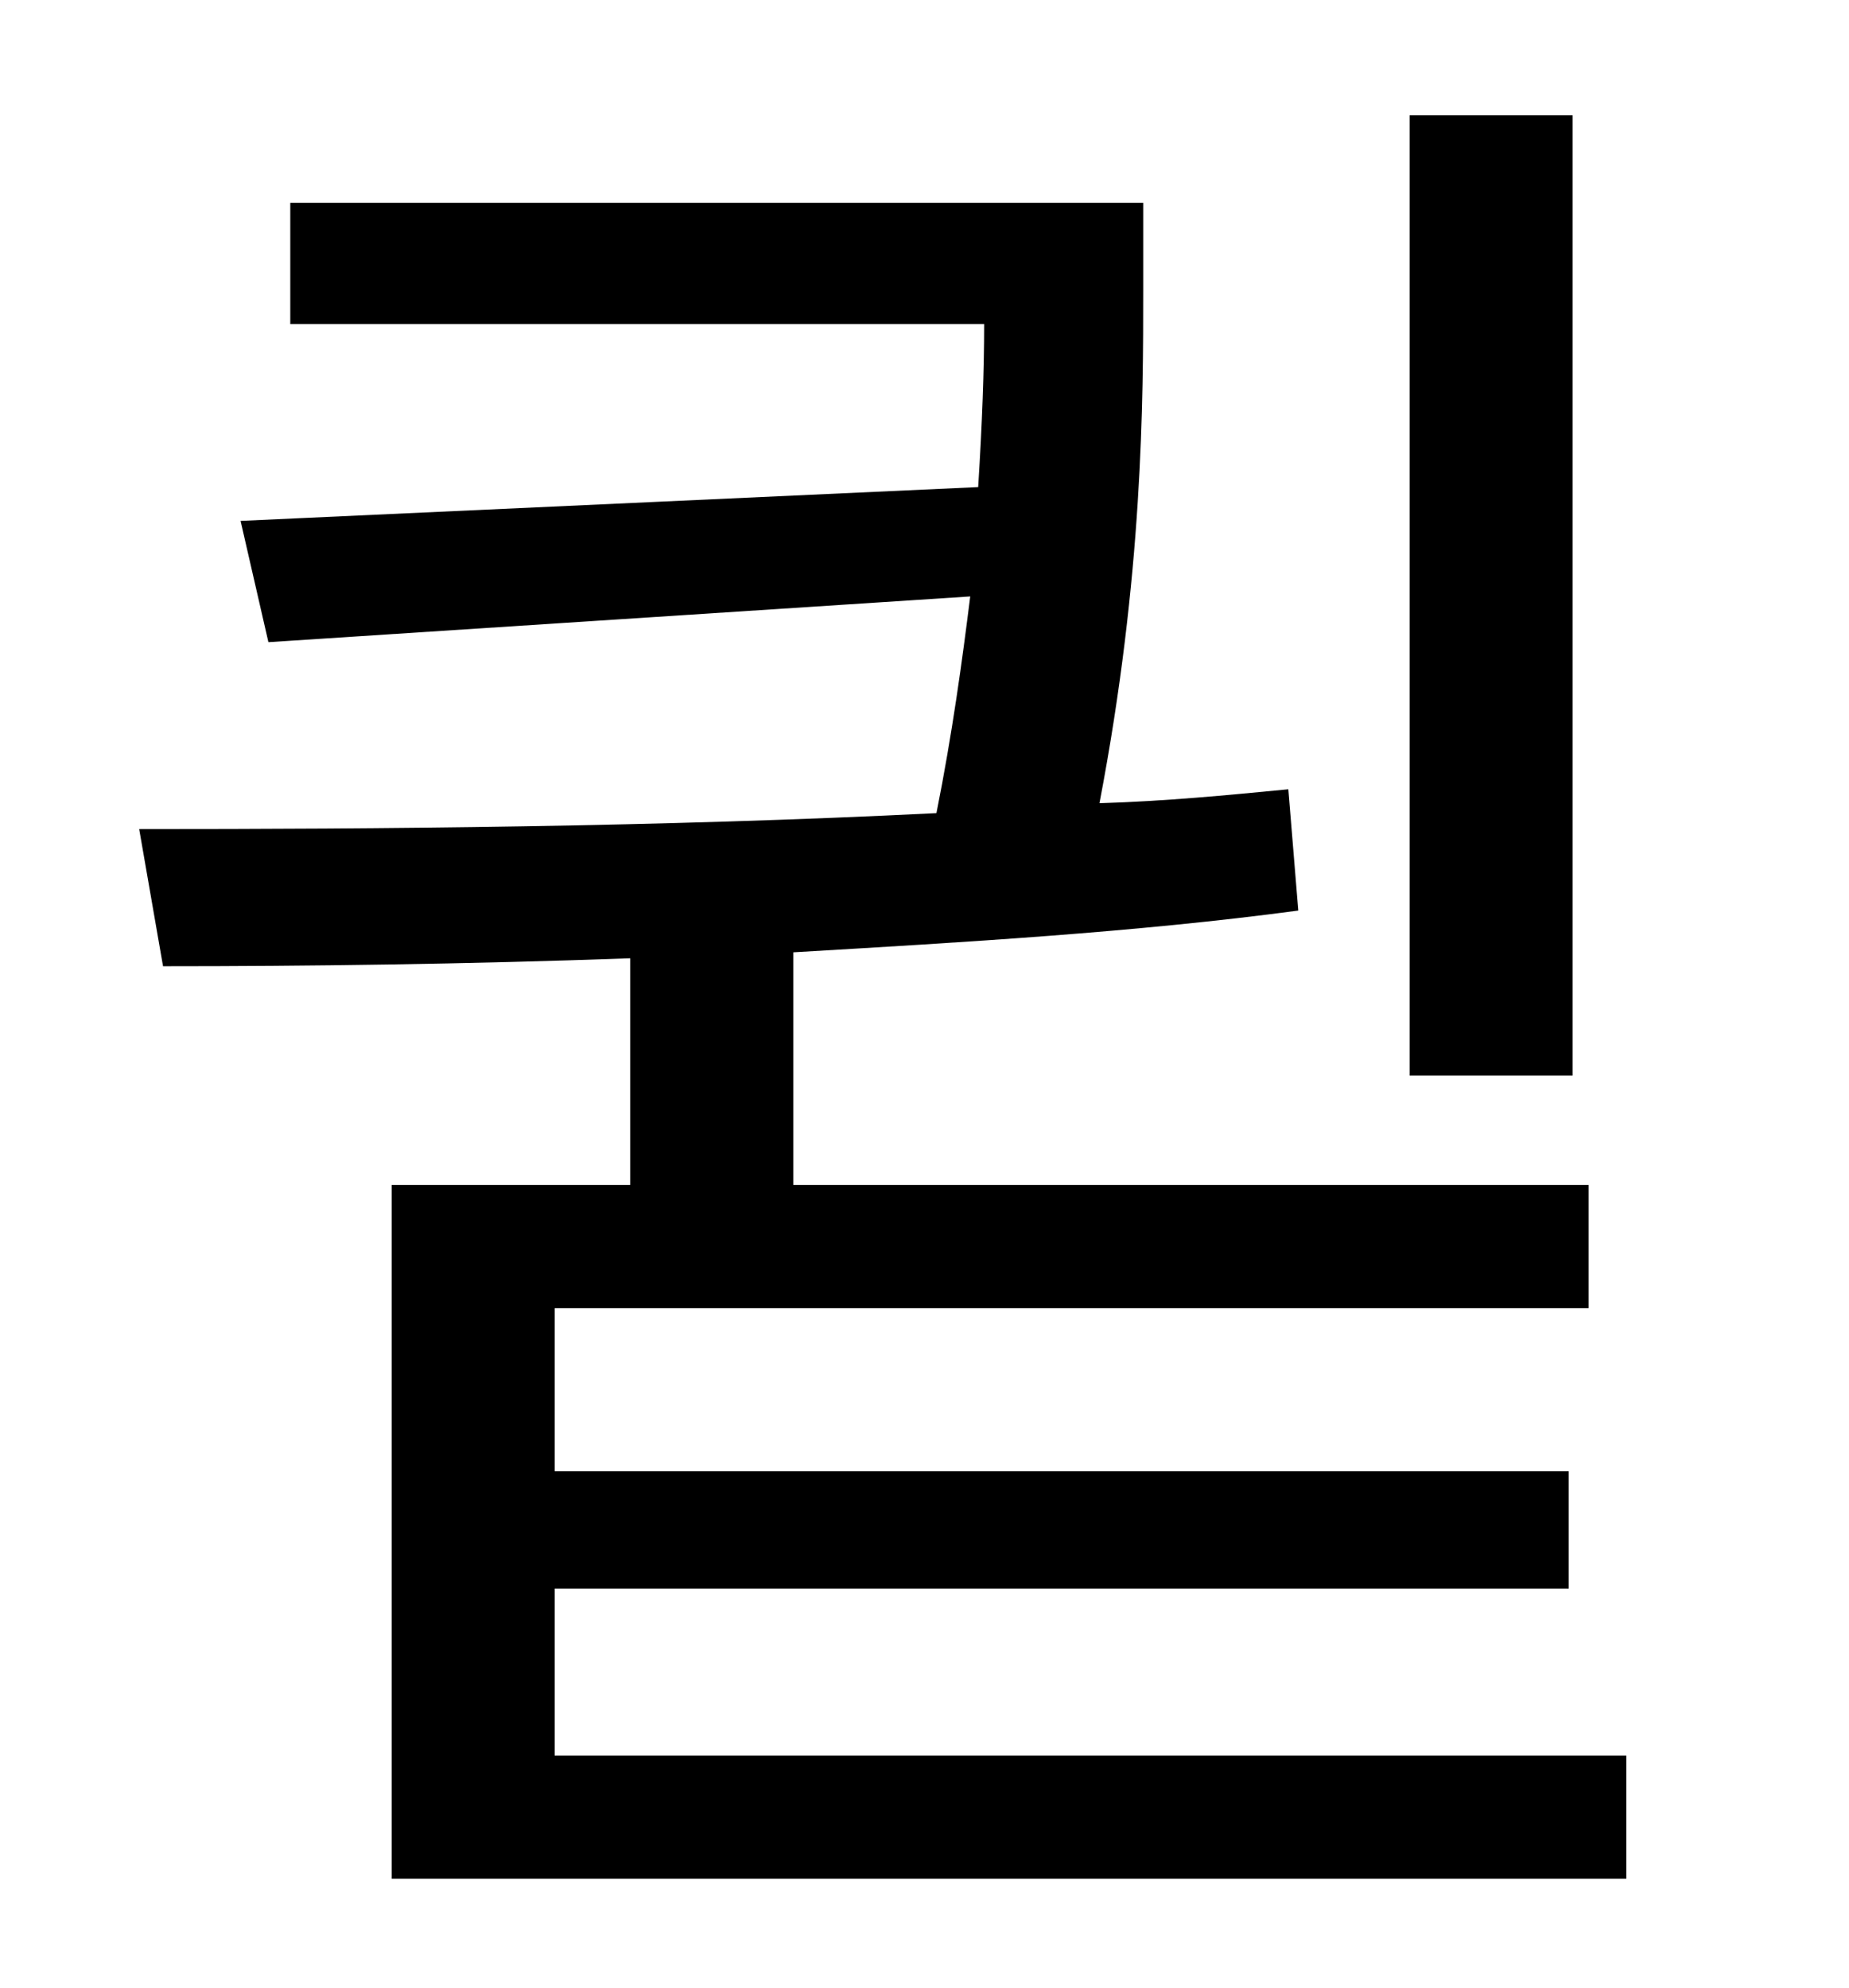 <?xml version="1.0" standalone="no"?>
<!DOCTYPE svg PUBLIC "-//W3C//DTD SVG 1.1//EN" "http://www.w3.org/Graphics/SVG/1.1/DTD/svg11.dtd" >
<svg xmlns="http://www.w3.org/2000/svg" xmlns:xlink="http://www.w3.org/1999/xlink" version="1.1" viewBox="-10 0 930 1000">
   <path fill="currentColor"
d="M781 58v483h-82v-483h82zM269 883h539v62h-621v-349h120v-114c-83 3 -163 4 -235 4l-12 -69c120 0 261 -1 401 -8c8 -40 13 -77 17 -109l-353 23l-14 -61l371 -17c2 -32 3 -59 3 -82h-349v-61h429v44c0 55 0 143 -22 258c33 -1 64 -4 95 -7l5 61c-82 11 -169 16 -254 21
v117h400v62h-520v82h510v59h-510v84z" />
</svg>
